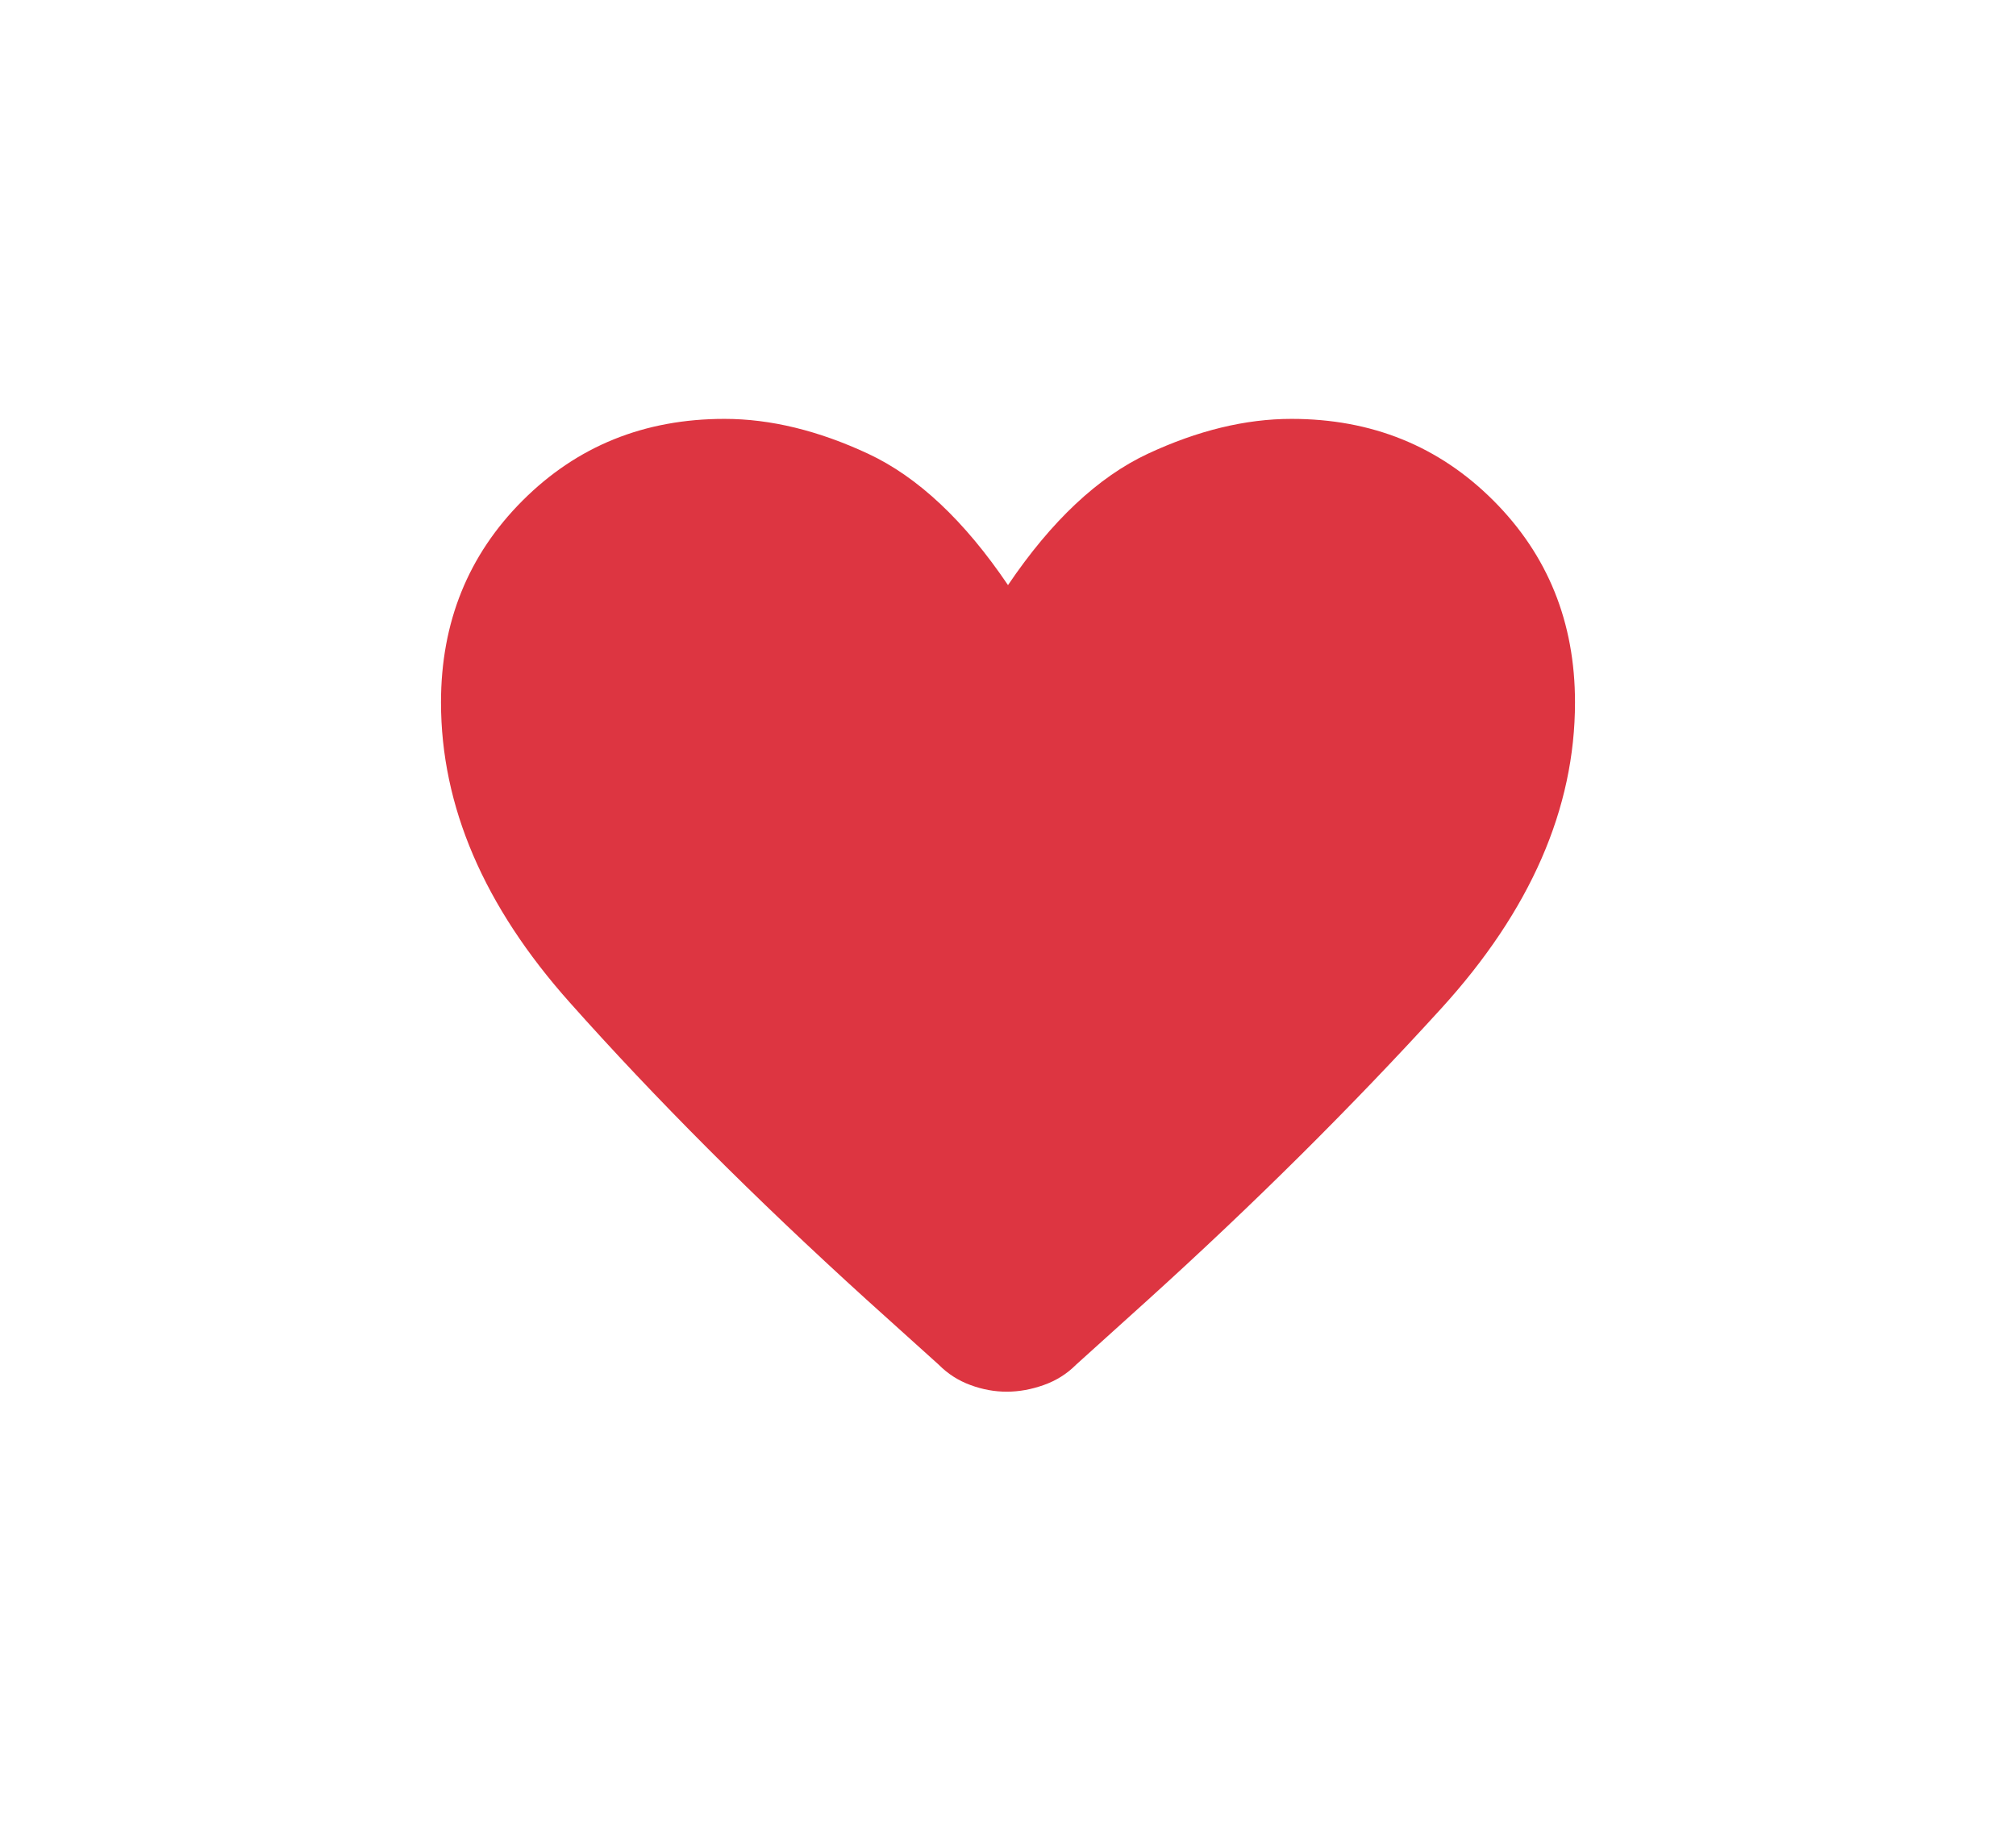 <svg width="32" height="29" viewBox="0 0 32 29" fill="none" xmlns="http://www.w3.org/2000/svg">
<g filter="url(#filter0_d_1700_425)">
<path d="M15.98 20.094C15.786 20.094 15.594 20.059 15.403 19.988C15.212 19.918 15.045 19.811 14.9 19.665L13.752 18.63C11.972 17.014 10.402 15.441 9.042 13.913C7.681 12.386 7 10.798 7 9.15C7 7.878 7.432 6.81 8.296 5.946C9.16 5.082 10.228 4.65 11.5 4.65C12.229 4.65 12.989 4.835 13.779 5.203C14.569 5.572 15.309 6.267 16 7.289C16.691 6.267 17.432 5.572 18.221 5.203C19.01 4.835 19.77 4.65 20.5 4.65C21.772 4.65 22.84 5.082 23.704 5.946C24.568 6.81 25 7.878 25 9.15C25 10.836 24.292 12.457 22.875 14.012C21.458 15.568 19.908 17.108 18.223 18.634L17.081 19.665C16.936 19.811 16.765 19.918 16.568 19.988C16.371 20.058 16.176 20.094 15.981 20.094" fill="#DD3541"/>
</g>
<defs>
<filter id="filter0_d_1700_425" x="0.5" y="0.15" width="31" height="28.444" filterUnits="userSpaceOnUse" color-interpolation-filters="sRGB">
<feFlood flood-opacity="0" result="BackgroundImageFix"/>
<feColorMatrix in="SourceAlpha" type="matrix" values="0 0 0 0 0 0 0 0 0 0 0 0 0 0 0 0 0 0 127 0" result="hardAlpha"/>
<feOffset dy="2"/>
<feGaussianBlur stdDeviation="3.25"/>
<feComposite in2="hardAlpha" operator="out"/>
<feColorMatrix type="matrix" values="0 0 0 0 1 0 0 0 0 0.483 0 0 0 0 0.52 0 0 0 0.4 0"/>
<feBlend mode="normal" in2="BackgroundImageFix" result="effect1_dropShadow_1700_425"/>
<feBlend mode="normal" in="SourceGraphic" in2="effect1_dropShadow_1700_425" result="shape"/>
</filter>
</defs>
</svg>
